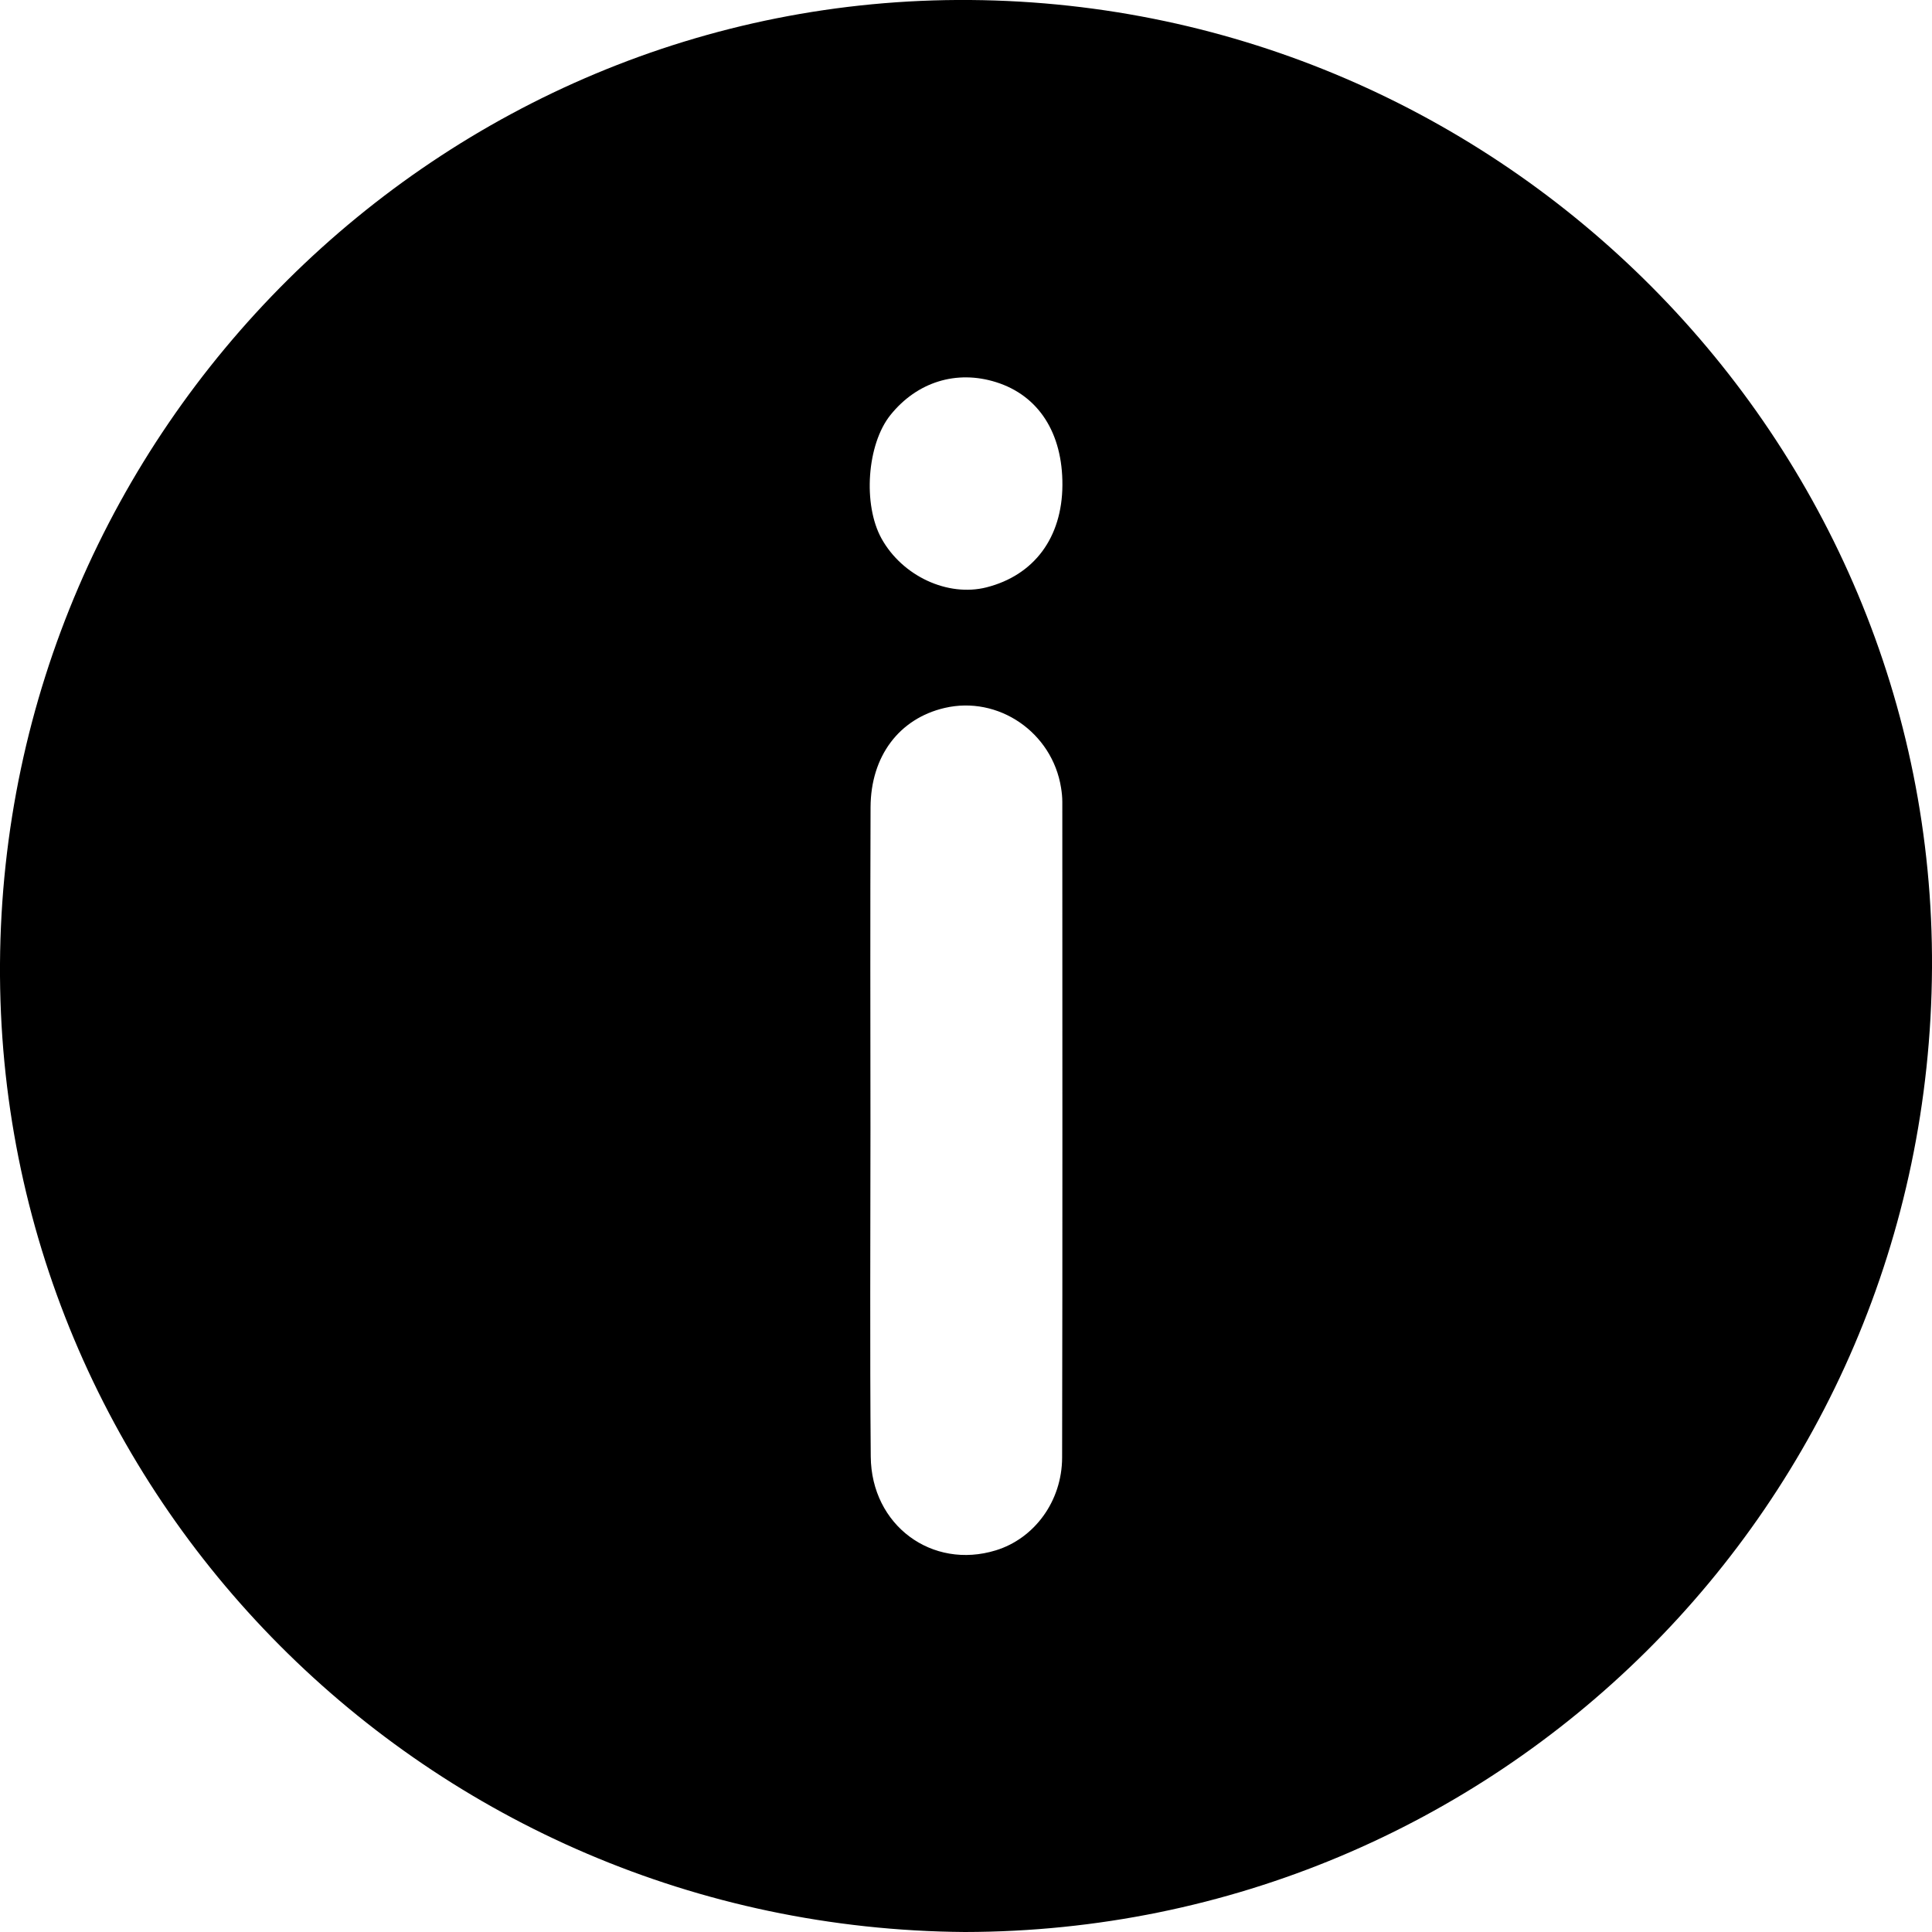 <?xml version="1.0" encoding="UTF-8"?>
<svg width="20px" height="20px" viewBox="0 0 20 20" version="1.1" xmlns="http://www.w3.org/2000/svg" xmlns:xlink="http://www.w3.org/1999/xlink">
    <!-- Generator: Sketch 53.1 (72631) - https://sketchapp.com -->
    <title>Fill 1</title>
    <desc>Created with Sketch.</desc>
    <g id="mock-up" stroke="none" stroke-width="1" fill="none" fill-rule="evenodd">
        <g id="MO_Web_Desktop_Offer_Details-Copy-11" transform="translate(-728, -598)" fill="#000000">
            <g id="Group-2" transform="translate(728, 294)">
                <g id="Group-3" transform="translate(0, 304)">
                    <path d="M10.998,5.022 C11.001,4.482 10.751,4.094 10.311,3.956 C9.9,3.827 9.493,3.954 9.218,4.296 C8.975,4.598 8.93,5.223 9.126,5.576 C9.342,5.964 9.811,6.182 10.213,6.08 C10.706,5.954 10.995,5.565 10.998,5.022 M9.011,11.686 C9.011,12.817 9.004,13.948 9.014,15.079 C9.02,15.791 9.649,16.252 10.309,16.049 C10.706,15.927 10.994,15.542 10.995,15.088 C11,12.826 10.997,10.564 10.997,8.302 C10.997,8.253 10.992,8.204 10.984,8.155 C10.893,7.581 10.334,7.198 9.777,7.329 C9.309,7.439 9.014,7.827 9.012,8.357 C9.008,9.466 9.01,10.576 9.011,11.686 M9.988,20 C4.432,19.959 -0.034,15.477 0,9.976 C0.035,4.447 4.555,-0.043 10.045,0 C15.558,0.043 20.03,4.542 20,10.02 C19.969,15.588 15.48,19.992 9.988,20" id="Fill-1"></path>
                </g>
            </g>
        </g>
    </g>
</svg>